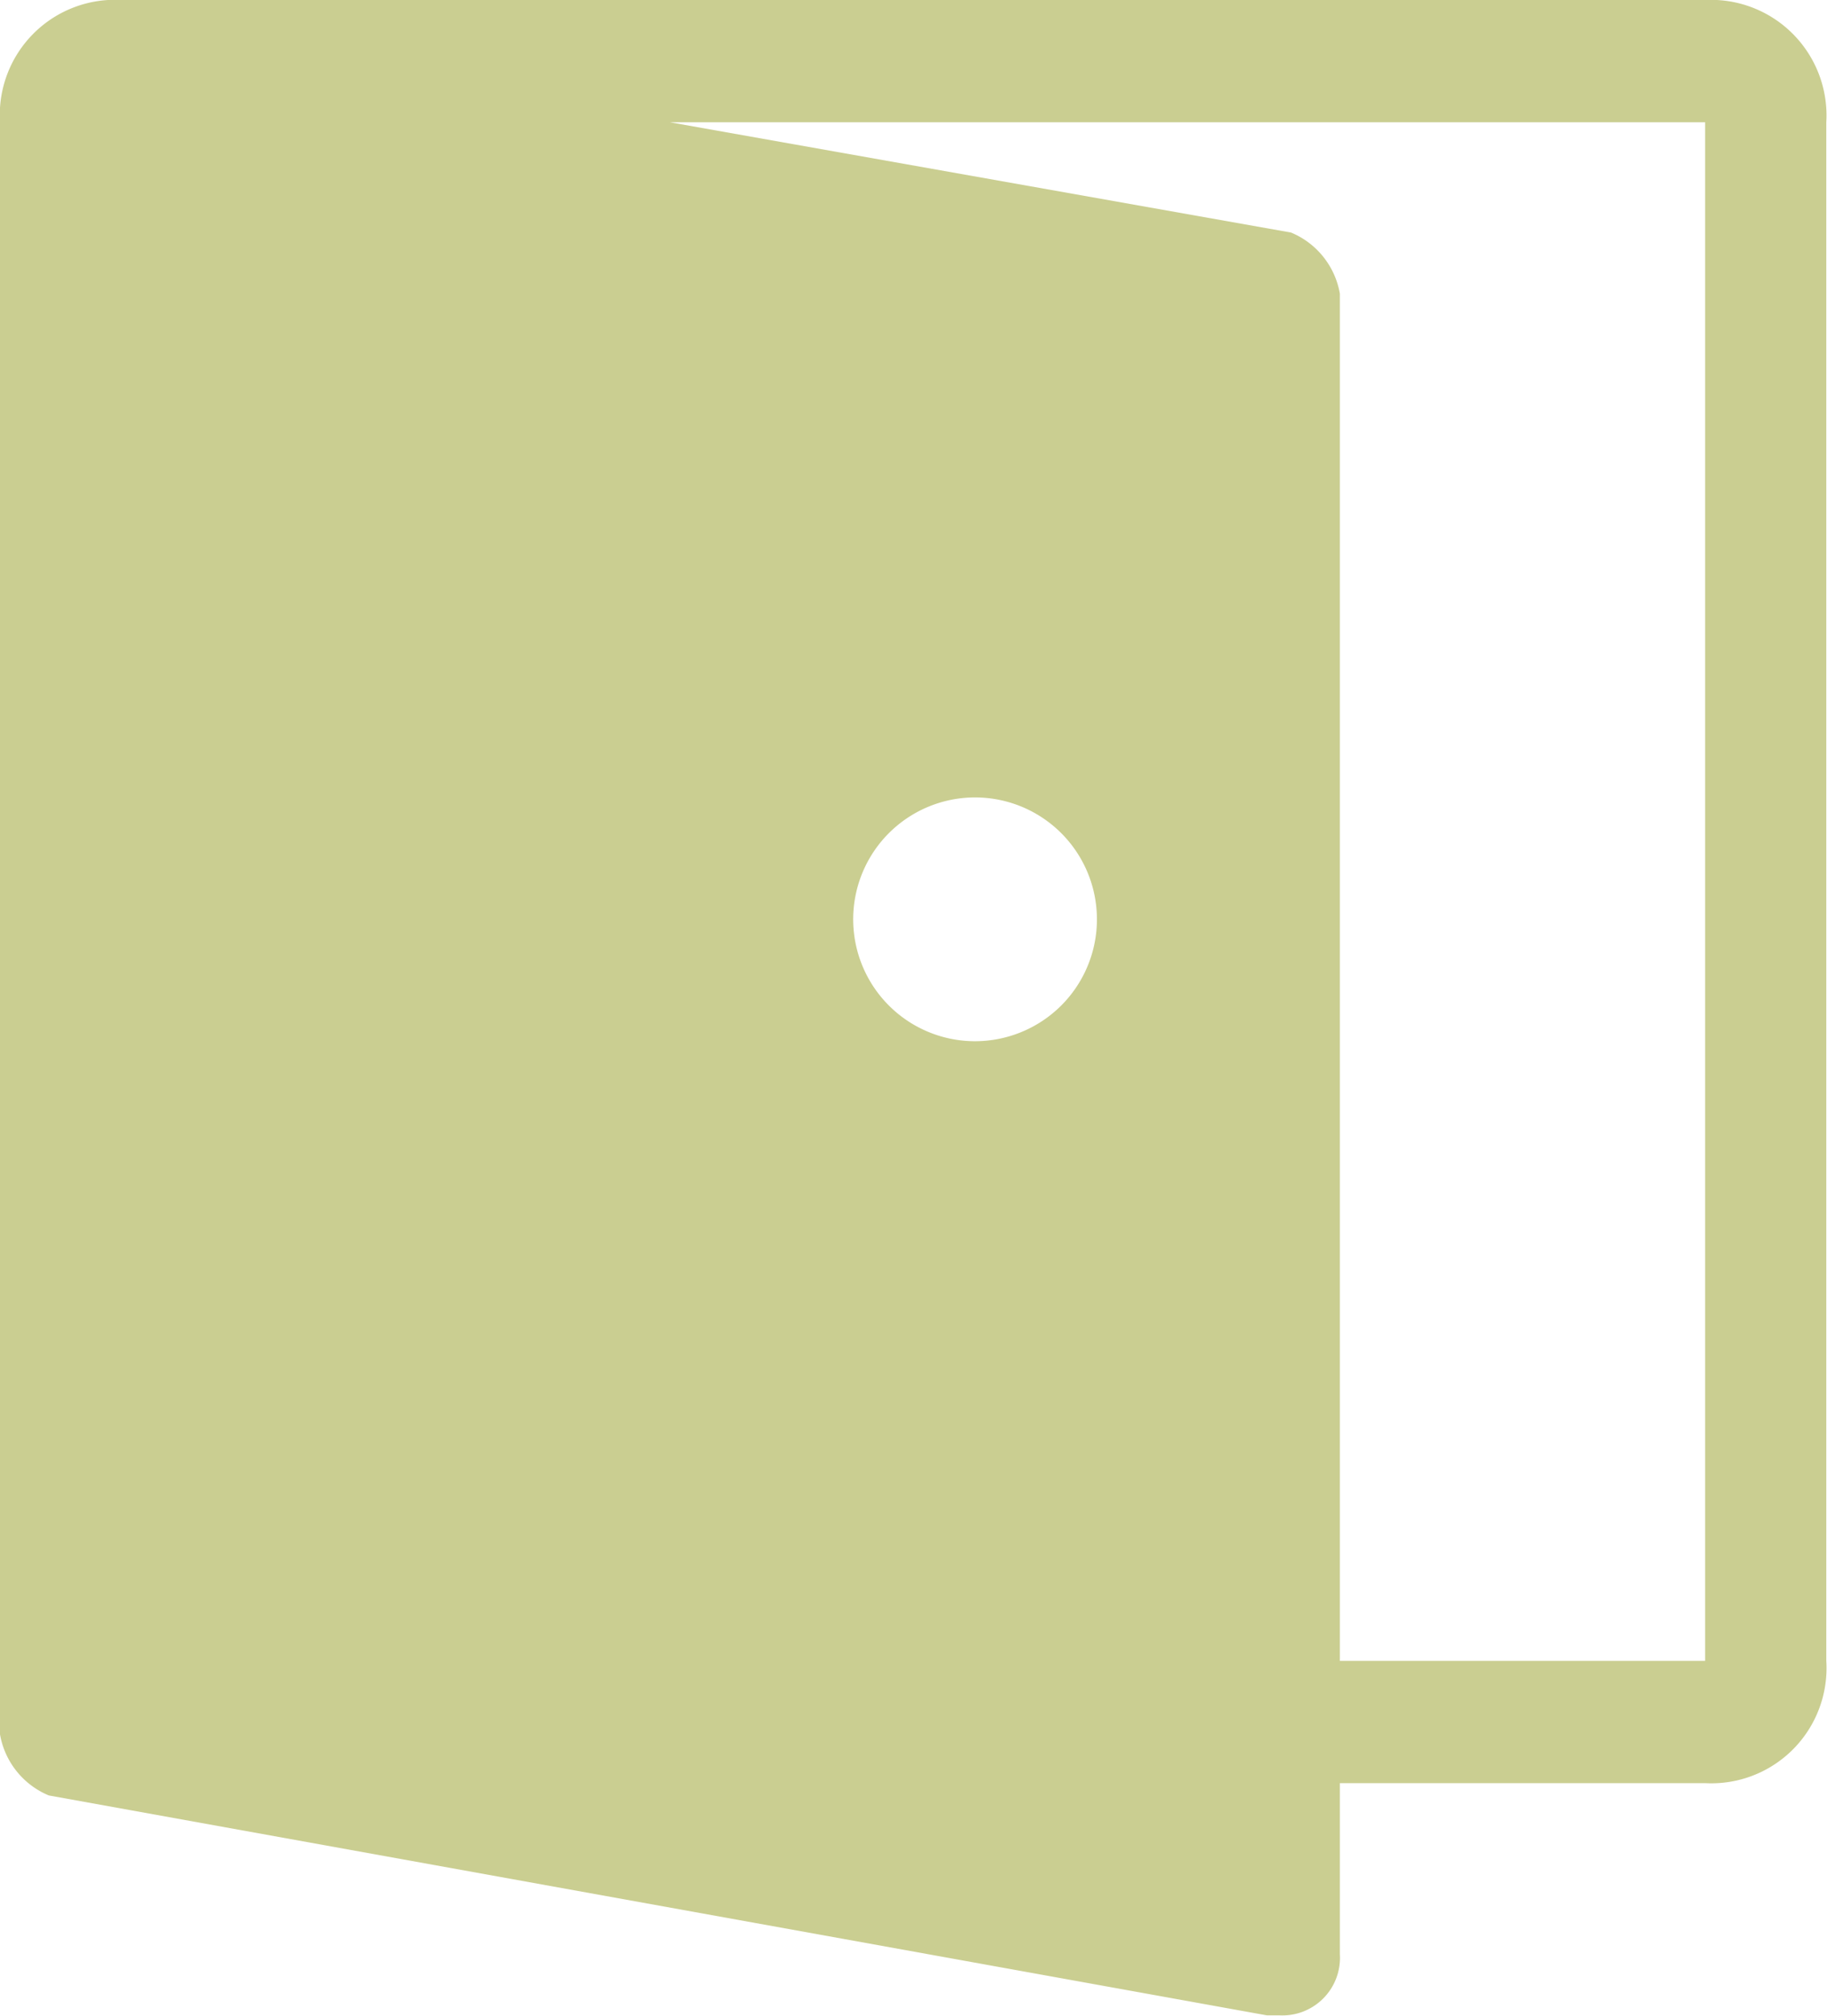 <svg xmlns="http://www.w3.org/2000/svg" viewBox="0 0 52.02 57.38"><defs><style>.cls-1{fill:#cace91;}</style></defs><title>资源 4</title><g id="图层_2" data-name="图层 2"><g id="图层_1-2" data-name="图层 1"><path class="cls-1" d="M48.55,0H3.47A3.28,3.28,0,0,0,0,3.48V49.37a2.31,2.31,0,0,0,1.39,1.74l34.68,6.26h.35a1.64,1.64,0,0,0,1.73-1.74V50.76H48.55A3.28,3.28,0,0,0,52,47.28V3.48A3.29,3.29,0,0,0,48.55,0ZM27.74,29.64a3.47,3.47,0,1,1,2.46-1,3.48,3.48,0,0,1-2.46,1ZM48.55,47.28H38.15V8.36a2.31,2.31,0,0,0-1.39-1.74L19.07,3.48H48.55Zm0,0"/></g></g></svg>